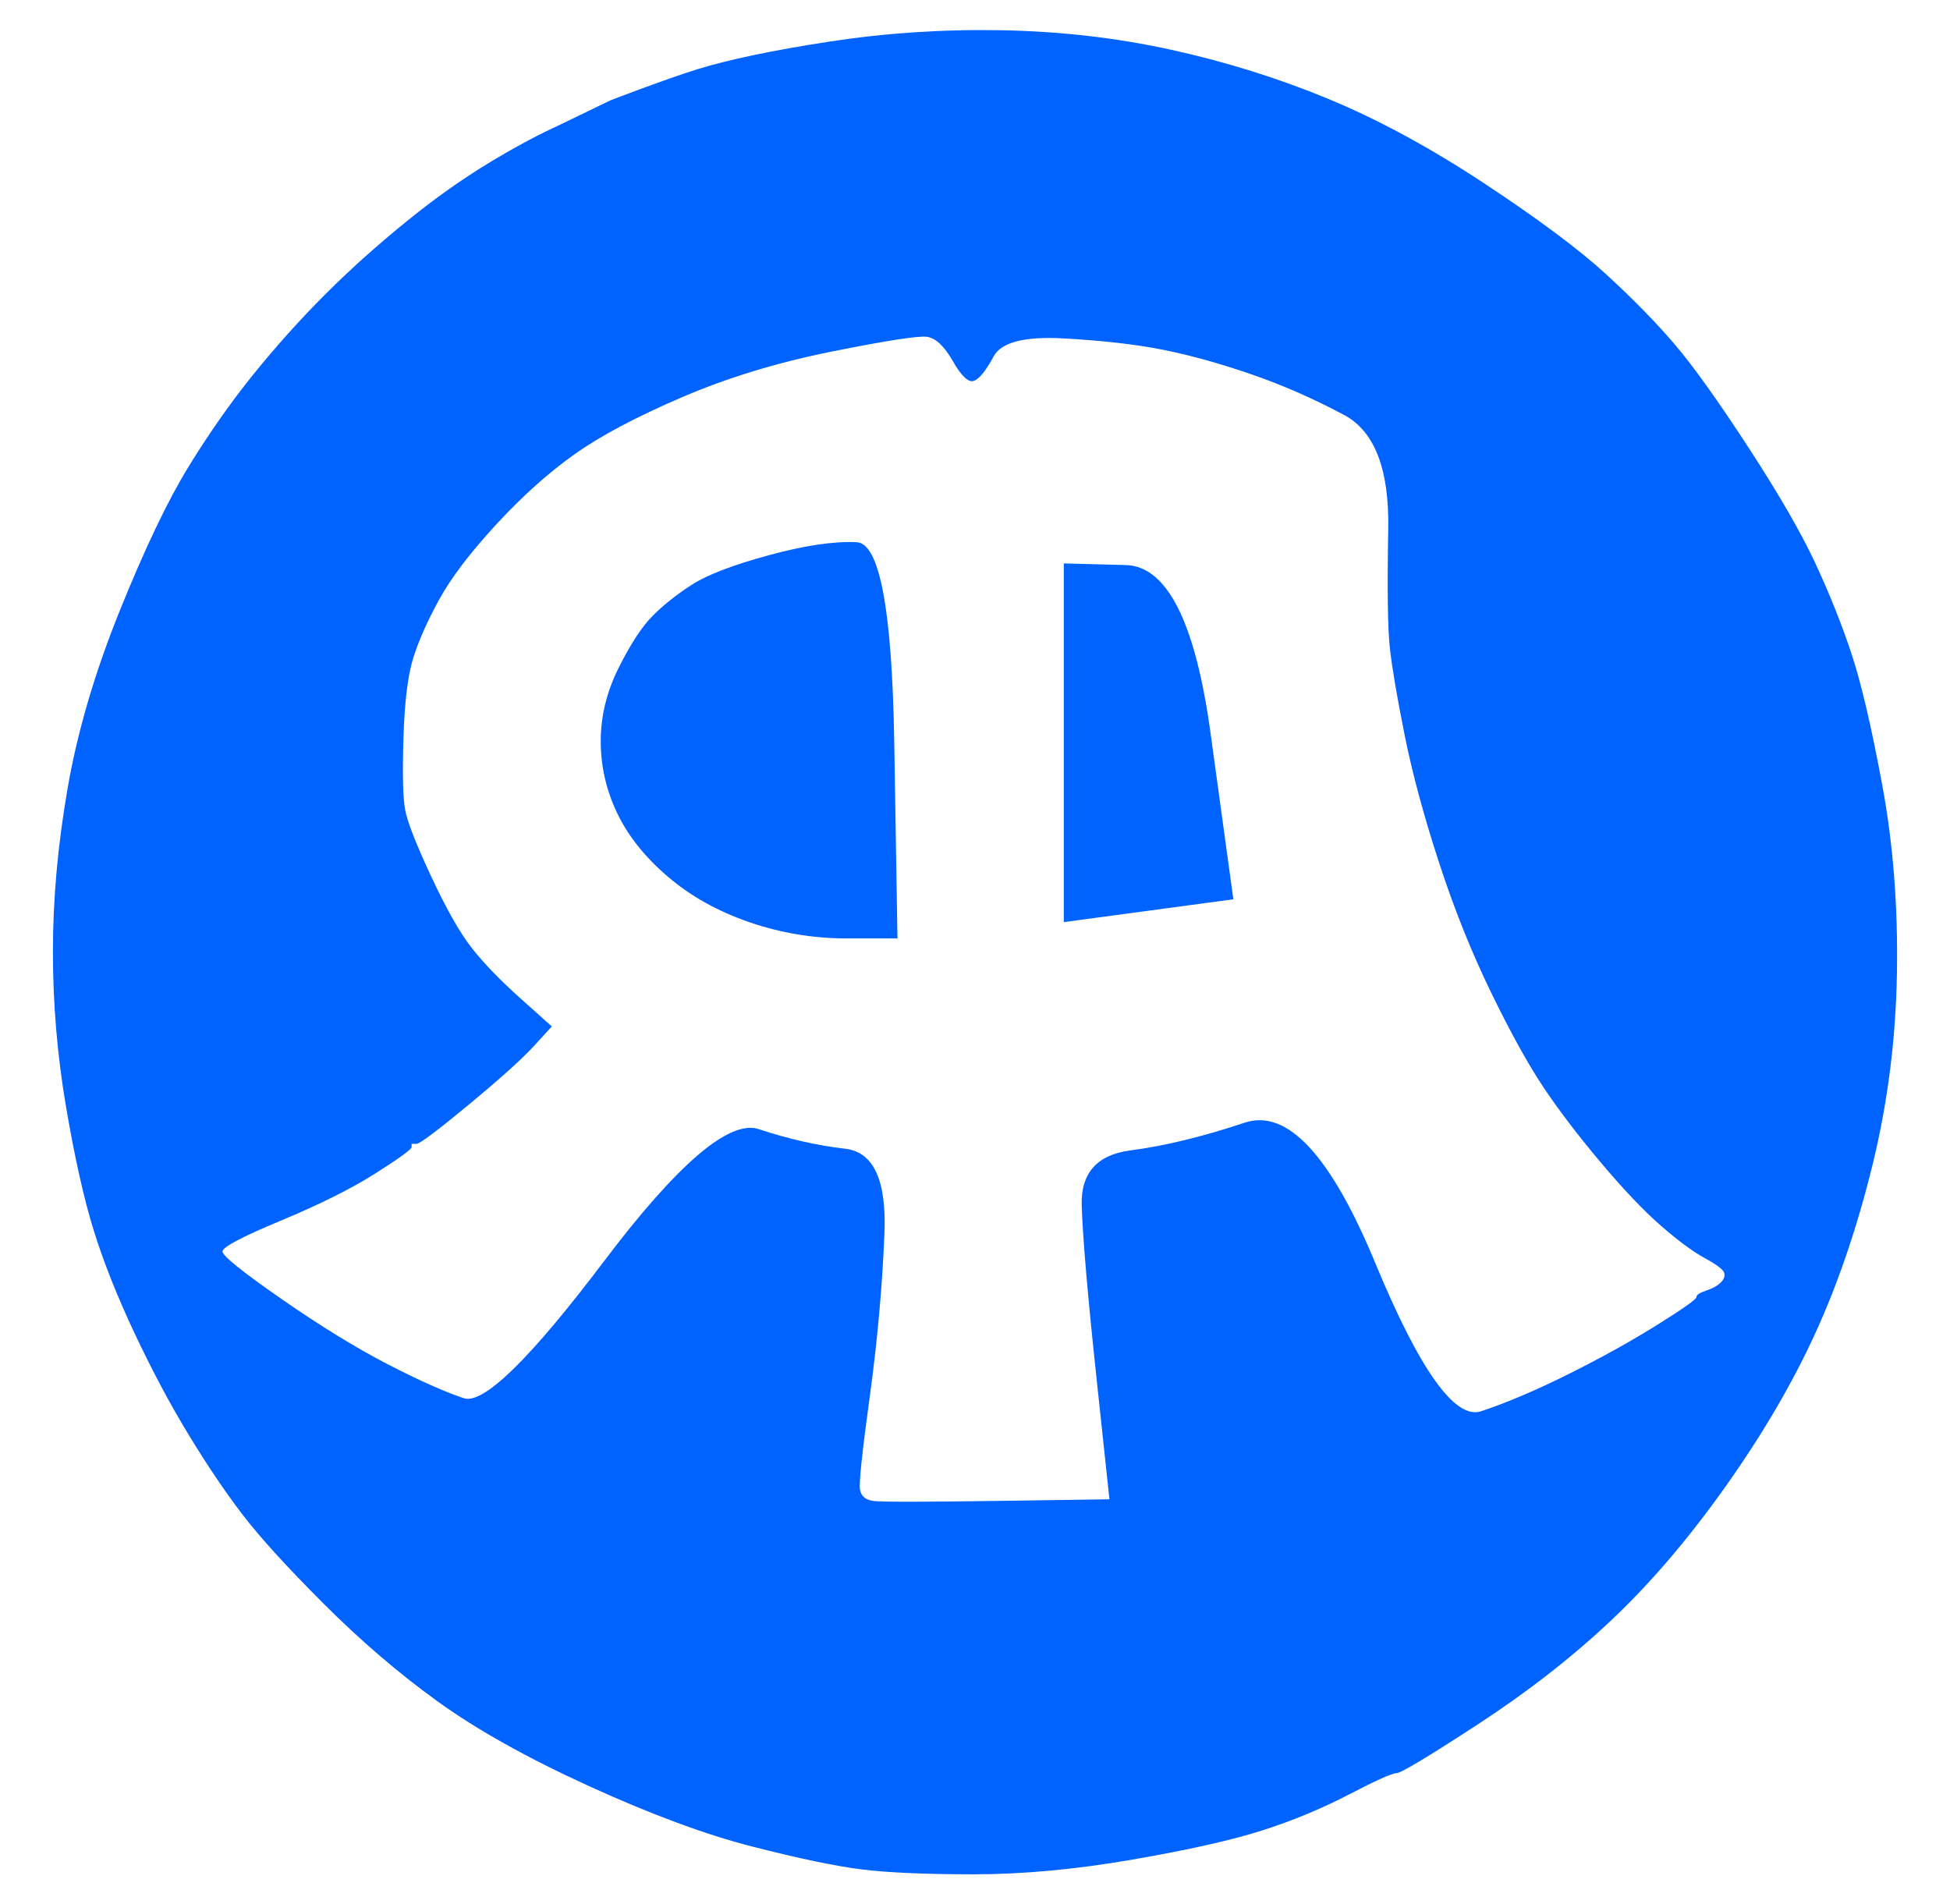 <?xml version="1.0" encoding="UTF-8" standalone="no"?>
<!DOCTYPE svg PUBLIC "-//W3C//DTD SVG 1.1//EN" "http://www.w3.org/Graphics/SVG/1.1/DTD/svg11.dtd">
<!-- Created with Vectornator (http://vectornator.io/) -->
<svg height="100%" stroke-miterlimit="10" style="fill-rule:nonzero;clip-rule:evenodd;stroke-linecap:round;stroke-linejoin:round;" version="1.1" viewBox="0 0 598 584" width="100%" xml:space="preserve" xmlns="http://www.w3.org/2000/svg" xmlns:vectornator="http://vectornator.io" xmlns:xlink="http://www.w3.org/1999/xlink">
<defs/>
<g id="Слой-1" vectornator:layerName="Слой-1">
<path d="M254.227 12.778C236.894 15.444 223.394 18.278 213.727 21.278C204.061 24.278 187.279 30.74 187.279 30.74L170.034 39.071C170.034 39.071 162.612 42.333 150.945 49.333C145.87 52.378 138.973 56.874 131.727 62.356C122.317 69.476 113.377 77.466 113.377 77.466C113.377 77.466 107.394 82.611 99.727 90.278C92.061 97.944 84.727 106.111 77.727 114.778C70.727 123.444 64.061 132.944 57.727 143.278C51.394 153.611 44.394 168.278 36.727 187.278C29.061 206.278 23.727 224.444 20.727 241.778C17.727 259.111 16.227 275.778 16.227 291.778C16.227 307.778 17.561 323.611 20.227 339.278C22.894 354.944 25.727 367.611 28.727 377.278C31.727 386.944 35.894 397.444 41.227 408.778C46.561 420.111 52.061 430.444 57.727 439.778C63.394 449.111 68.894 457.278 74.227 464.278C79.561 471.278 87.894 480.444 99.227 491.778C110.561 503.111 122.227 513.111 134.227 521.778C146.227 530.444 161.727 539.111 180.727 547.778C199.727 556.444 216.394 562.611 230.727 566.278C245.061 569.944 256.227 572.278 264.227 573.278C272.227 574.278 283.727 574.778 298.727 574.778C313.727 574.778 329.894 573.278 347.227 570.278C364.561 567.278 377.894 564.278 387.227 561.278C396.561 558.278 405.394 554.611 413.727 550.278C422.061 545.944 426.894 543.778 428.227 543.778C429.561 543.778 437.894 538.778 453.227 528.778C468.561 518.778 482.227 508.111 494.227 496.778C506.227 485.444 517.894 471.778 529.227 455.778C540.561 439.778 549.727 424.111 556.727 408.778C563.727 393.444 569.561 376.278 574.227 357.278C578.894 338.278 581.394 318.611 581.727 298.278C582.061 277.944 580.561 258.778 577.227 240.778C573.894 222.778 570.727 209.278 567.727 200.278C564.727 191.278 561.061 182.111 556.727 172.778C552.394 163.444 545.561 151.611 536.227 137.278C526.894 122.944 519.394 112.444 513.727 105.778C508.061 99.111 501.061 91.944 492.727 84.278C484.394 76.611 471.894 67.278 455.227 56.278C438.561 45.278 422.561 36.611 407.227 30.278C391.894 23.944 375.894 18.944 359.227 15.278C342.561 11.611 325.227 9.611 307.227 9.278C289.227 8.944 271.561 10.111 254.227 12.778ZM284.227 103.278C286.894 103.611 289.561 106.111 292.227 110.778C294.894 115.444 297.061 117.444 298.727 116.778C300.394 116.111 302.394 113.611 304.727 109.278C307.061 104.944 314.227 103.111 326.227 103.778C338.227 104.444 348.394 105.611 356.727 107.278C365.061 108.944 374.061 111.444 383.727 114.778C393.394 118.111 402.894 122.278 412.227 127.278C421.561 132.278 426.061 143.944 425.727 162.278C425.394 180.611 425.561 192.778 426.227 198.778C426.894 204.778 428.394 213.611 430.727 225.278C433.061 236.944 436.561 249.944 441.227 264.278C445.894 278.611 451.227 291.944 457.227 304.278C463.227 316.611 468.561 326.278 473.227 333.278C477.894 340.278 483.727 347.944 490.727 356.278C497.727 364.611 503.894 371.111 509.227 375.778C514.561 380.444 519.061 383.778 522.727 385.778C526.394 387.778 528.394 389.278 528.727 390.278C529.061 391.278 528.727 392.278 527.727 393.278C526.727 394.278 525.227 395.111 523.227 395.778C521.227 396.444 520.227 397.111 520.227 397.778C520.227 398.444 516.227 401.278 508.227 406.278C500.227 411.278 491.227 416.278 481.227 421.278C471.227 426.278 462.227 430.111 454.227 432.778C446.227 435.444 435.394 420.278 421.727 387.278C408.061 354.278 394.727 339.944 381.727 344.278C368.727 348.611 357.061 351.444 346.727 352.778C336.394 354.111 331.394 359.778 331.727 369.778C332.061 379.778 333.561 397.278 336.227 422.278C337.561 434.778 338.894 447.278 340.227 459.778C328.727 459.944 317.227 460.111 305.727 460.278C282.727 460.611 270.061 460.611 267.727 460.278C265.394 459.944 264.061 458.778 263.727 456.778C263.394 454.778 264.394 445.278 266.727 428.278C269.061 411.278 270.561 394.611 271.227 378.278C271.894 361.944 267.894 353.278 259.227 352.278C250.561 351.278 241.727 349.278 232.727 346.278C223.727 343.278 207.894 356.778 185.227 386.778C162.561 416.778 148.227 430.778 142.227 428.778C136.227 426.778 128.394 423.278 118.727 418.278C109.061 413.278 98.227 406.611 86.227 398.278C74.227 389.944 68.227 385.111 68.227 383.778C68.227 382.444 74.227 379.278 86.227 374.278C98.227 369.278 107.894 364.444 115.227 359.778C122.561 355.111 126.227 352.444 126.227 351.778C126.227 351.444 126.227 351.111 126.227 350.778C126.727 350.778 127.227 350.778 127.727 350.778C128.727 350.778 134.061 346.778 143.727 338.778C153.394 330.778 160.061 324.778 163.727 320.778C165.561 318.778 167.394 316.778 169.227 314.778C166.061 311.944 162.894 309.111 159.727 306.278C153.394 300.611 148.394 295.444 144.727 290.778C141.061 286.111 136.894 278.778 132.227 268.778C127.561 258.778 124.894 251.944 124.227 248.278C123.561 244.611 123.394 237.278 123.727 226.278C124.061 215.278 125.061 207.111 126.727 201.778C128.394 196.444 131.061 190.444 134.727 183.778C138.394 177.111 144.227 169.444 152.227 160.778C160.227 152.111 168.227 144.944 176.227 139.278C184.227 133.611 195.227 127.778 209.227 121.778C223.227 115.778 238.561 111.111 255.227 107.778C271.894 104.444 281.561 102.944 284.227 103.278ZM235.727 170.278C224.727 173.278 216.894 176.278 212.227 179.278C207.561 182.278 203.561 185.444 200.227 188.778C196.894 192.111 193.394 197.444 189.727 204.778C186.061 212.111 184.227 219.611 184.227 227.278C184.227 234.944 185.894 242.278 189.227 249.278C192.561 256.278 197.727 262.778 204.727 268.778C211.727 274.778 220.061 279.444 229.727 282.778C239.394 286.111 249.394 287.778 259.727 287.778C264.894 287.778 270.061 287.778 275.227 287.778C274.894 267.611 274.561 247.444 274.227 227.278C273.561 186.944 269.727 166.611 262.727 166.278C255.727 165.944 246.727 167.278 235.727 170.278ZM326.227 227.778C326.227 246.111 326.227 264.444 326.227 282.778C334.894 281.611 343.561 280.444 352.227 279.278C360.894 278.111 369.561 276.944 378.227 275.778C375.894 258.778 373.561 241.778 371.227 224.778C366.561 190.778 357.894 173.611 345.227 173.278C338.894 173.111 332.561 172.944 326.227 172.778C326.227 191.111 326.227 209.444 326.227 227.778Z" fill="#0062ff" fill-rule="nonzero" opacity="1" stroke="none" vectornator:layerName="path"/>
</g>
</svg>
